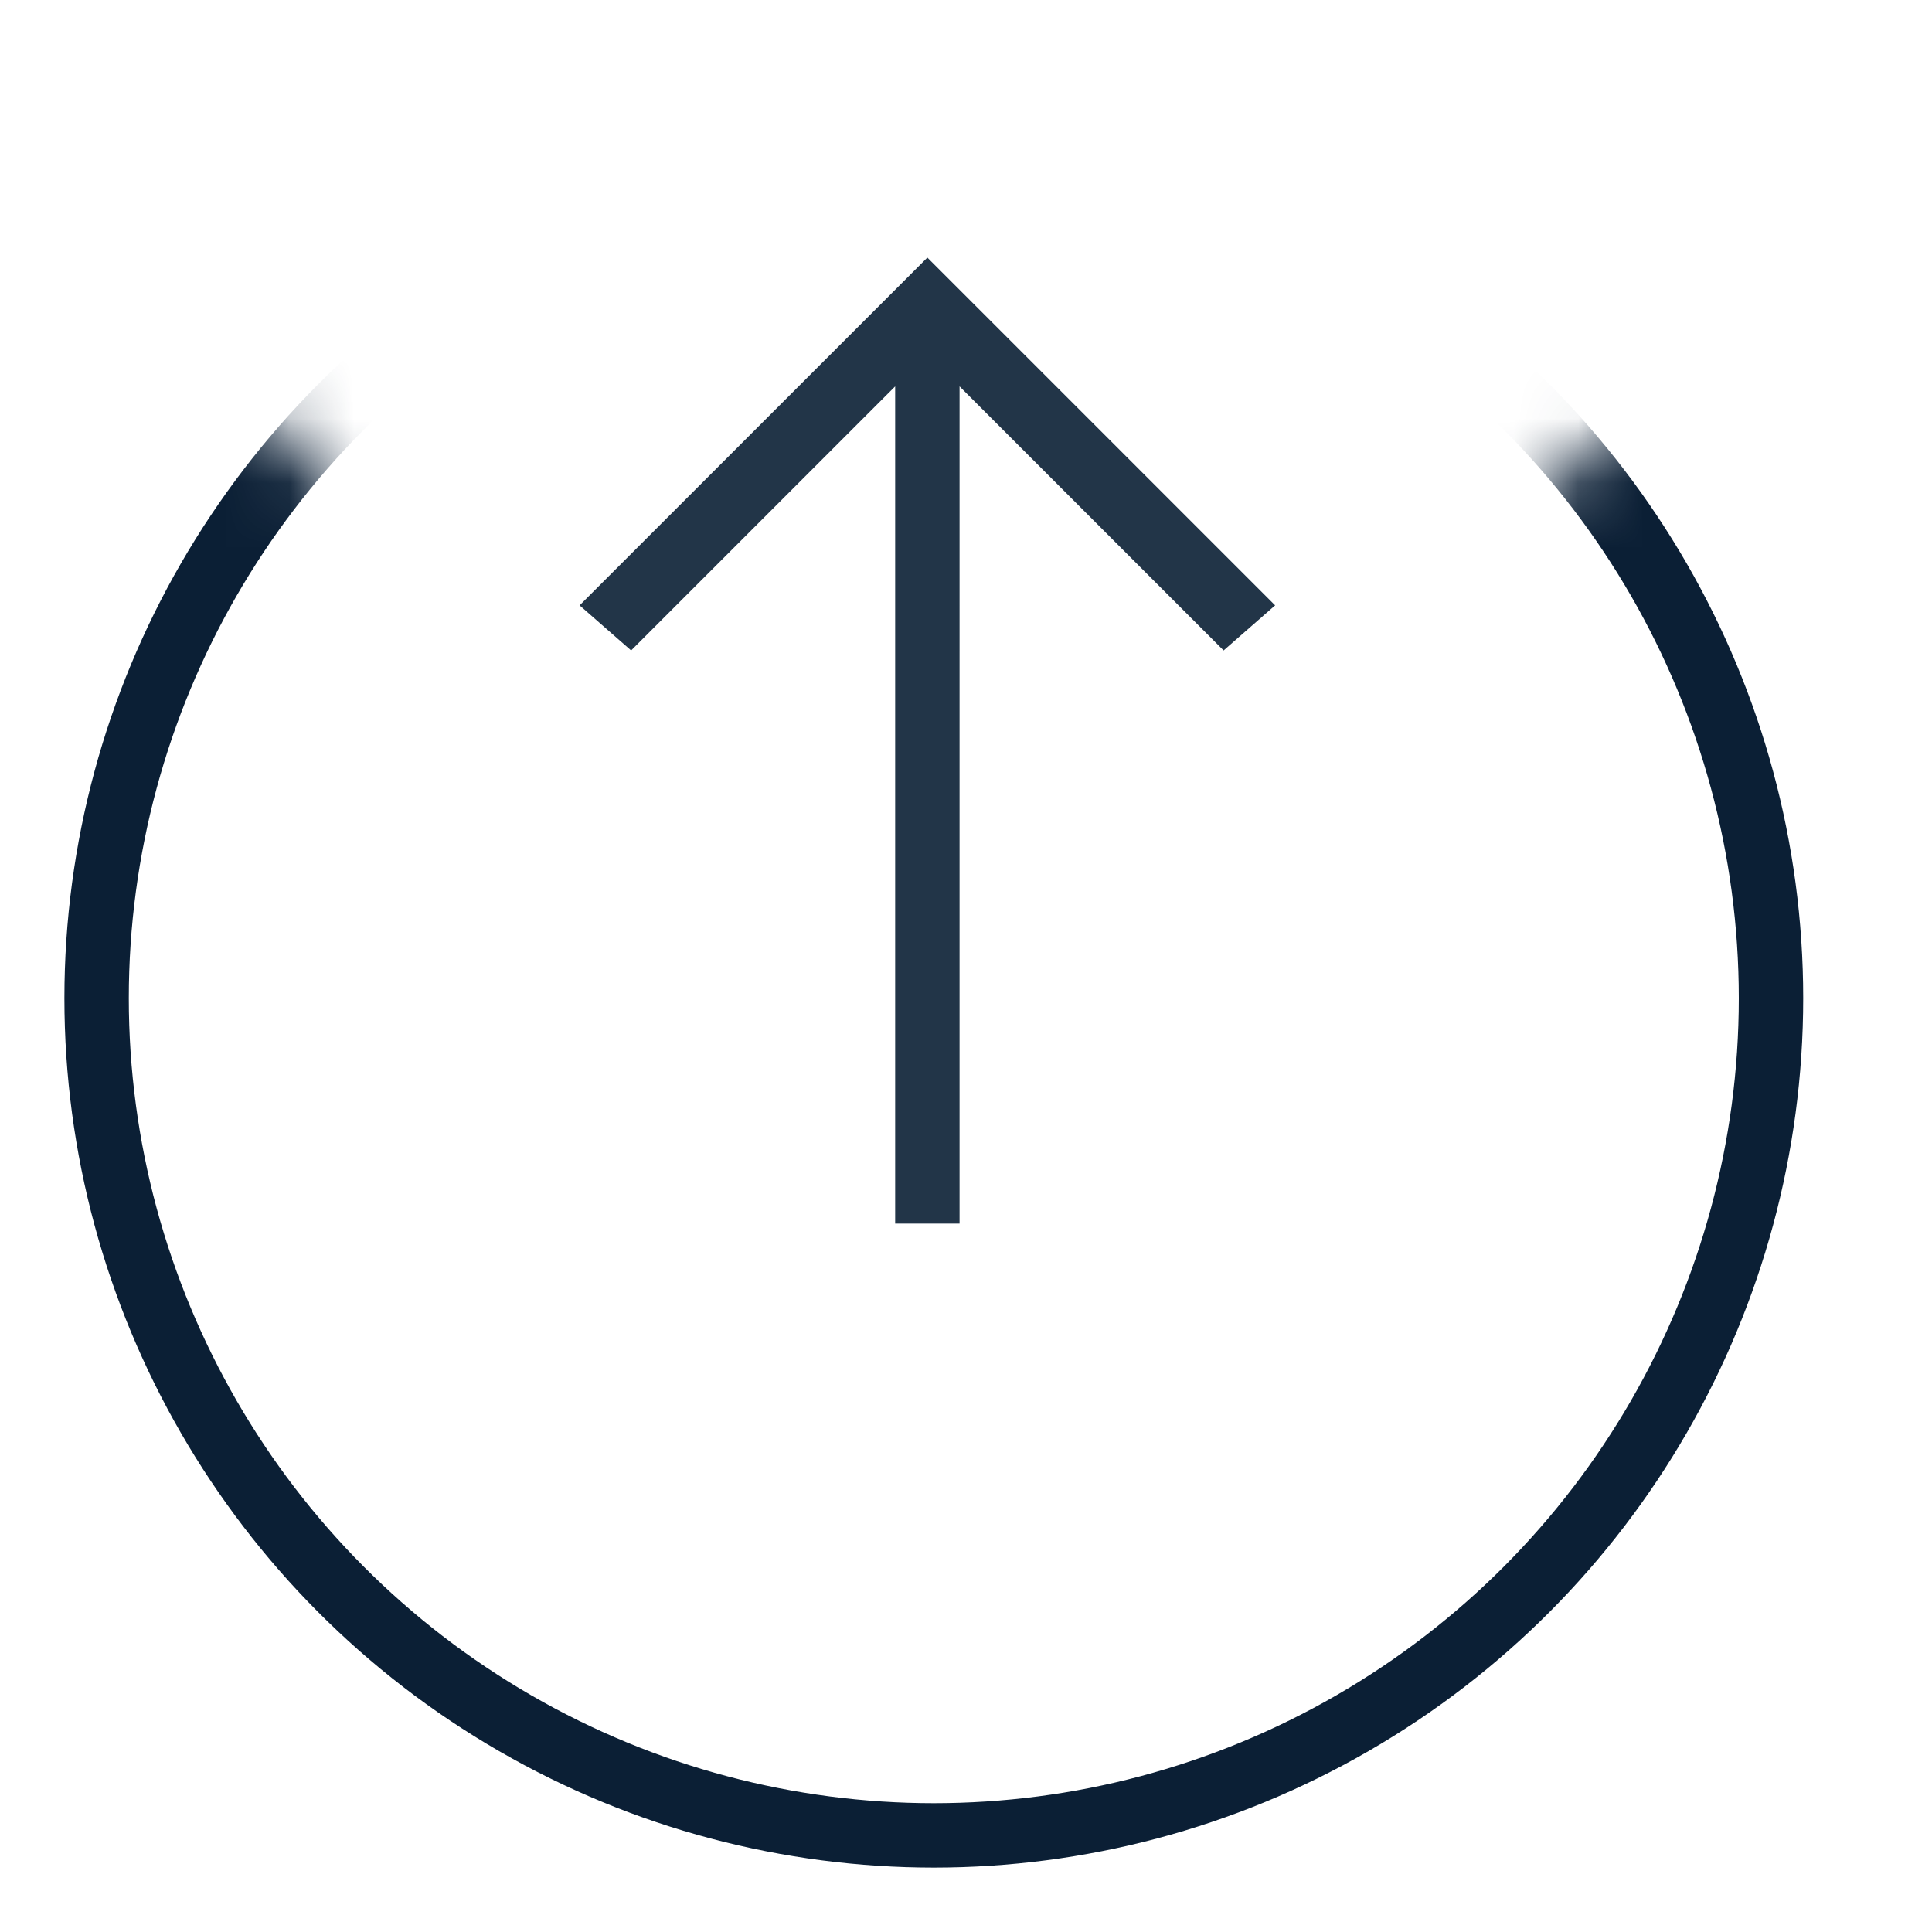 <svg xmlns="http://www.w3.org/2000/svg" xmlns:xlink="http://www.w3.org/1999/xlink" width="30" height="30" viewBox="0 0 30 30"><defs><path id="a" d="M30 0L13.929 15.077 0 0v28h30z"/></defs><g fill="none" fill-rule="evenodd"><g transform="translate(0 2)"><mask id="b" fill="#0B1F35"><use xlink:href="#a"/></mask><circle cx="14.5" cy="13.5" r="13" stroke="#0B1F35" mask="url(#b)"/></g><path fill="#0B1F35" d="M9 9.4l.8.7L13.9 6v13h1V6l4.1 4.1.8-.7L14.4 4z" opacity=".9"/></g></svg>
